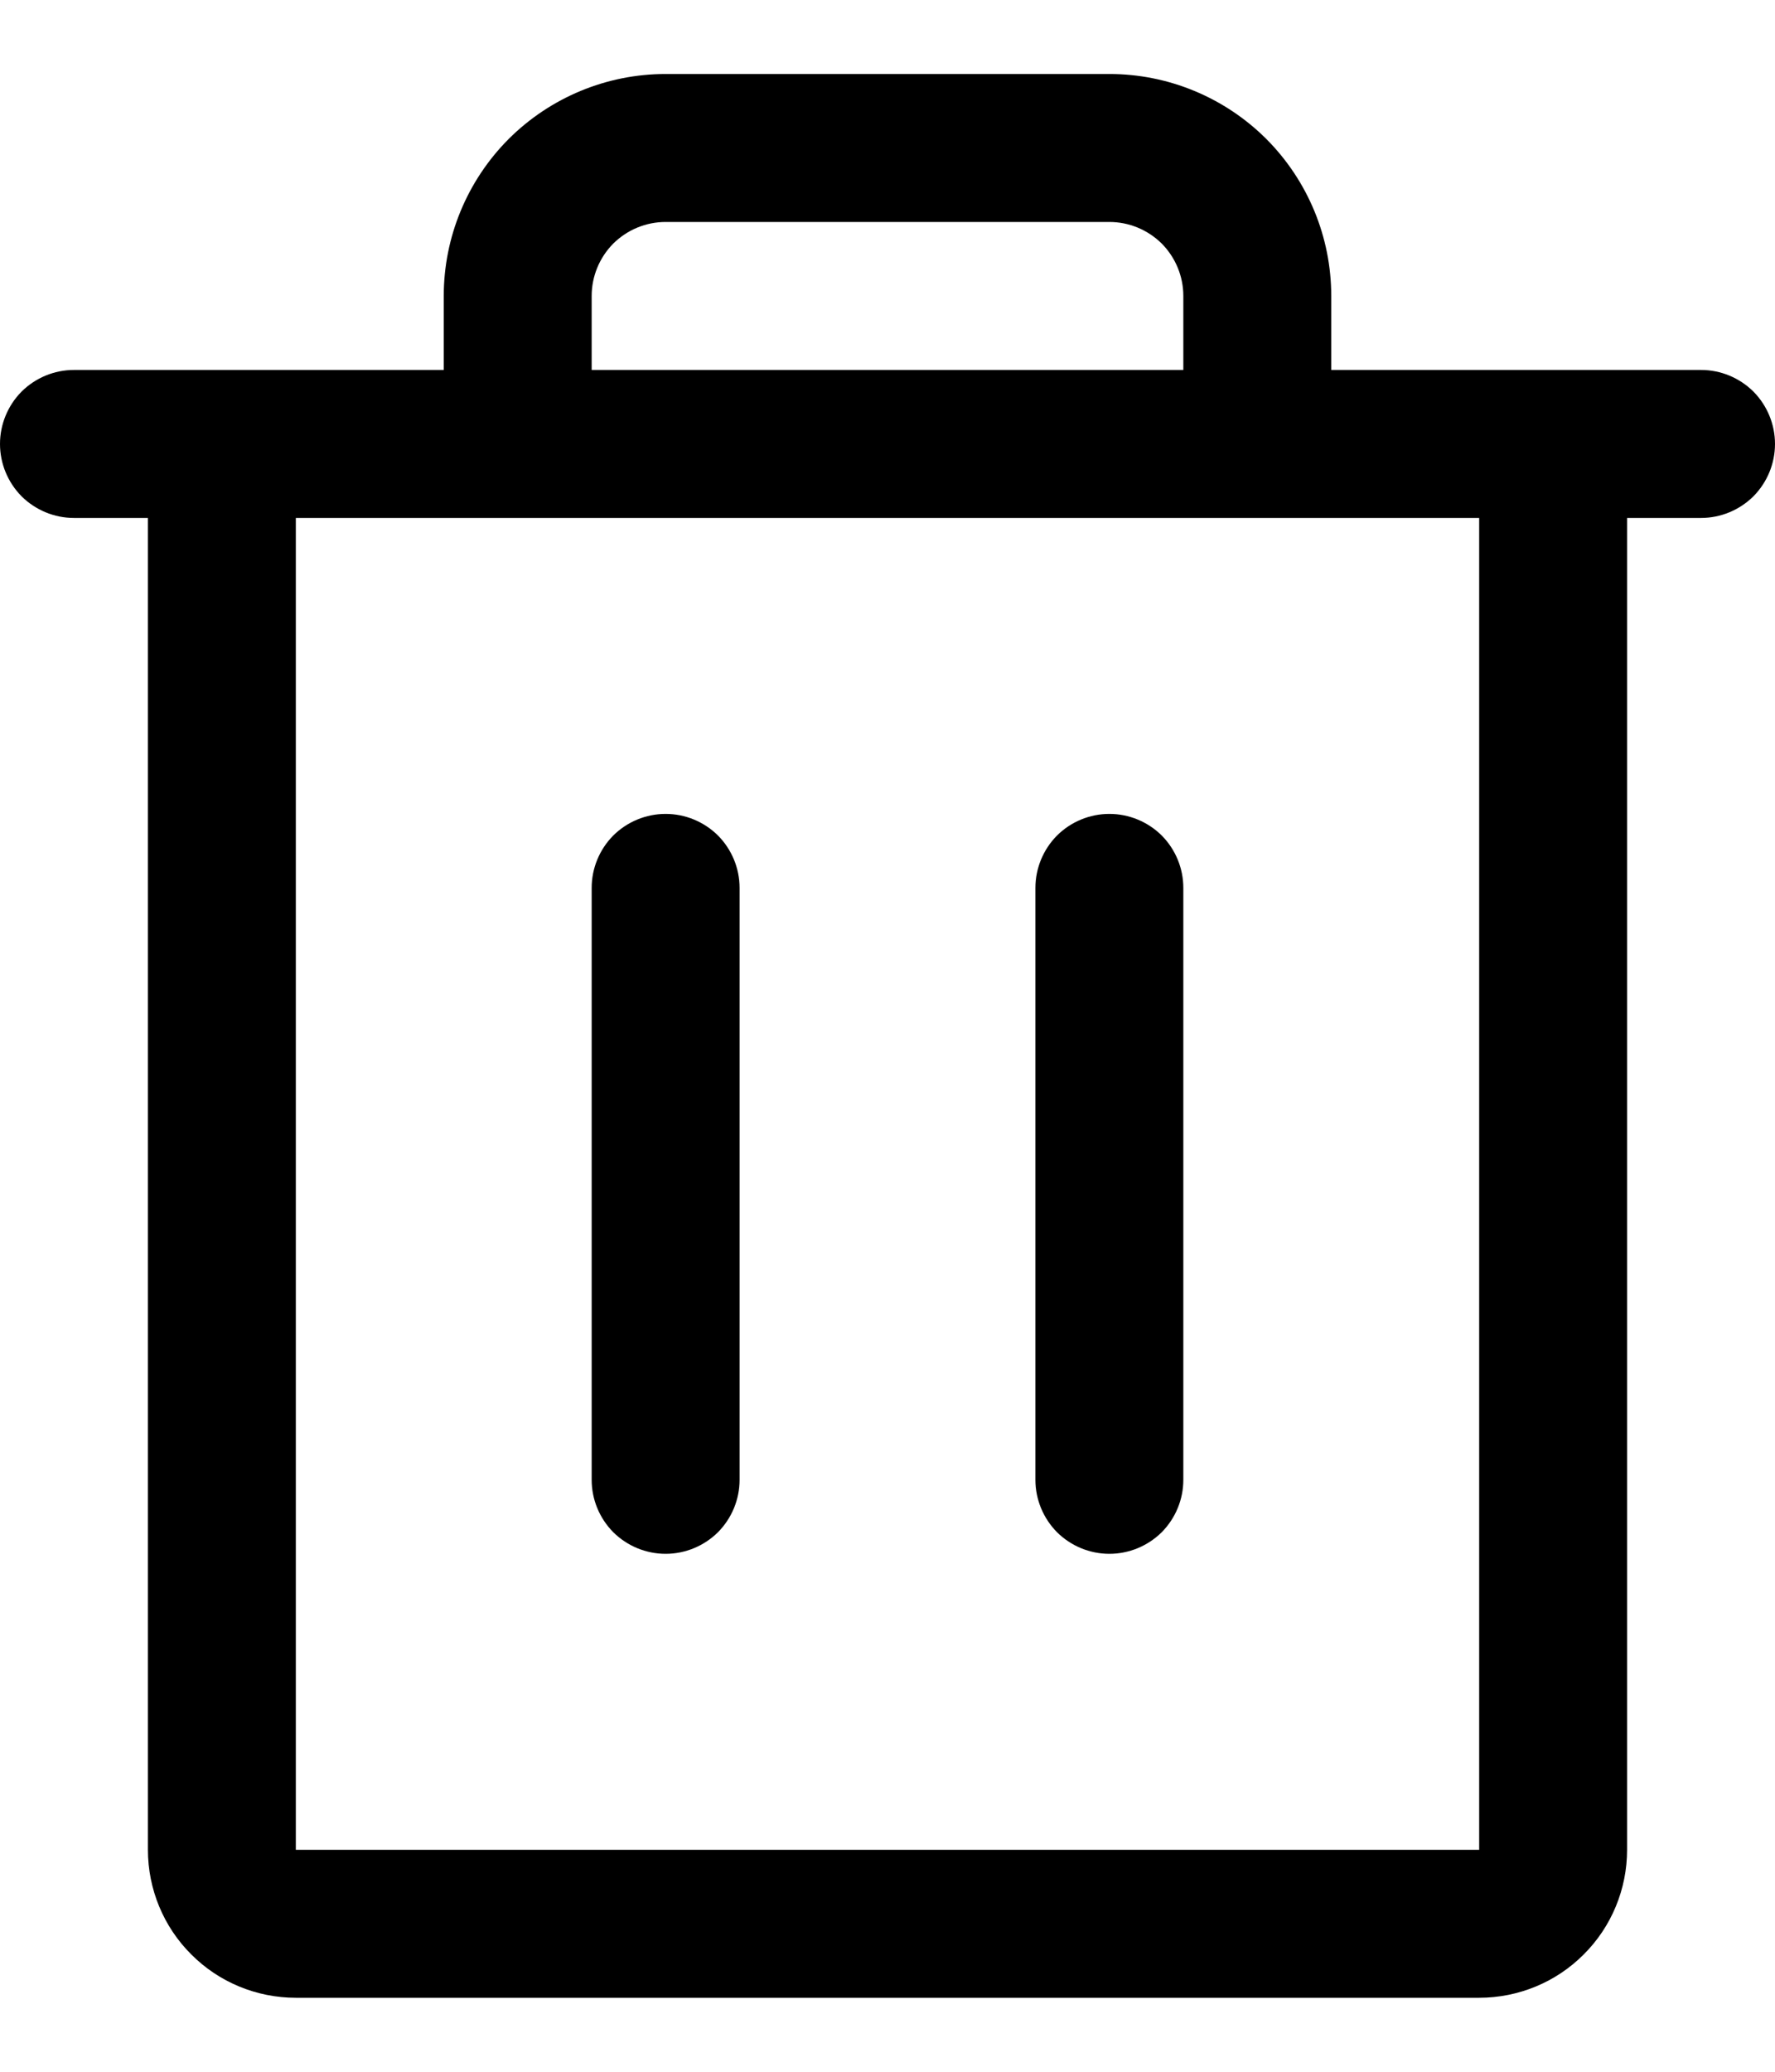 <svg width="12" height="14" viewBox="0 0 12 14" fill="none" xmlns="http://www.w3.org/2000/svg">
<path d="M11.5 2.5H9V2C9 1.602 8.842 1.221 8.561 0.939C8.279 0.658 7.898 0.5 7.5 0.5H4.5C4.102 0.5 3.721 0.658 3.439 0.939C3.158 1.221 3 1.602 3 2V2.5H0.5C0.367 2.5 0.24 2.553 0.146 2.646C0.053 2.74 0 2.867 0 3C0 3.133 0.053 3.26 0.146 3.354C0.24 3.447 0.367 3.5 0.5 3.5H1V12.5C1 12.765 1.105 13.02 1.293 13.207C1.48 13.395 1.735 13.5 2 13.5H10C10.265 13.5 10.52 13.395 10.707 13.207C10.895 13.02 11 12.765 11 12.5V3.5H11.5C11.633 3.5 11.76 3.447 11.854 3.354C11.947 3.26 12 3.133 12 3C12 2.867 11.947 2.74 11.854 2.646C11.76 2.553 11.633 2.5 11.5 2.5ZM4 2C4 1.867 4.053 1.74 4.146 1.646C4.24 1.553 4.367 1.5 4.5 1.5H7.5C7.633 1.5 7.76 1.553 7.854 1.646C7.947 1.74 8 1.867 8 2V2.5H4V2ZM10 12.5H2V3.5H10V12.5ZM5 6V10C5 10.133 4.947 10.26 4.854 10.354C4.76 10.447 4.633 10.5 4.5 10.5C4.367 10.5 4.24 10.447 4.146 10.354C4.053 10.26 4 10.133 4 10V6C4 5.867 4.053 5.74 4.146 5.646C4.24 5.553 4.367 5.5 4.5 5.5C4.633 5.5 4.76 5.553 4.854 5.646C4.947 5.74 5 5.867 5 6ZM8 6V10C8 10.133 7.947 10.26 7.854 10.354C7.76 10.447 7.633 10.5 7.5 10.5C7.367 10.5 7.24 10.447 7.146 10.354C7.053 10.26 7 10.133 7 10V6C7 5.867 7.053 5.74 7.146 5.646C7.24 5.553 7.367 5.5 7.5 5.5C7.633 5.5 7.76 5.553 7.854 5.646C7.947 5.74 8 5.867 8 6Z" fill="black"/>
</svg>
